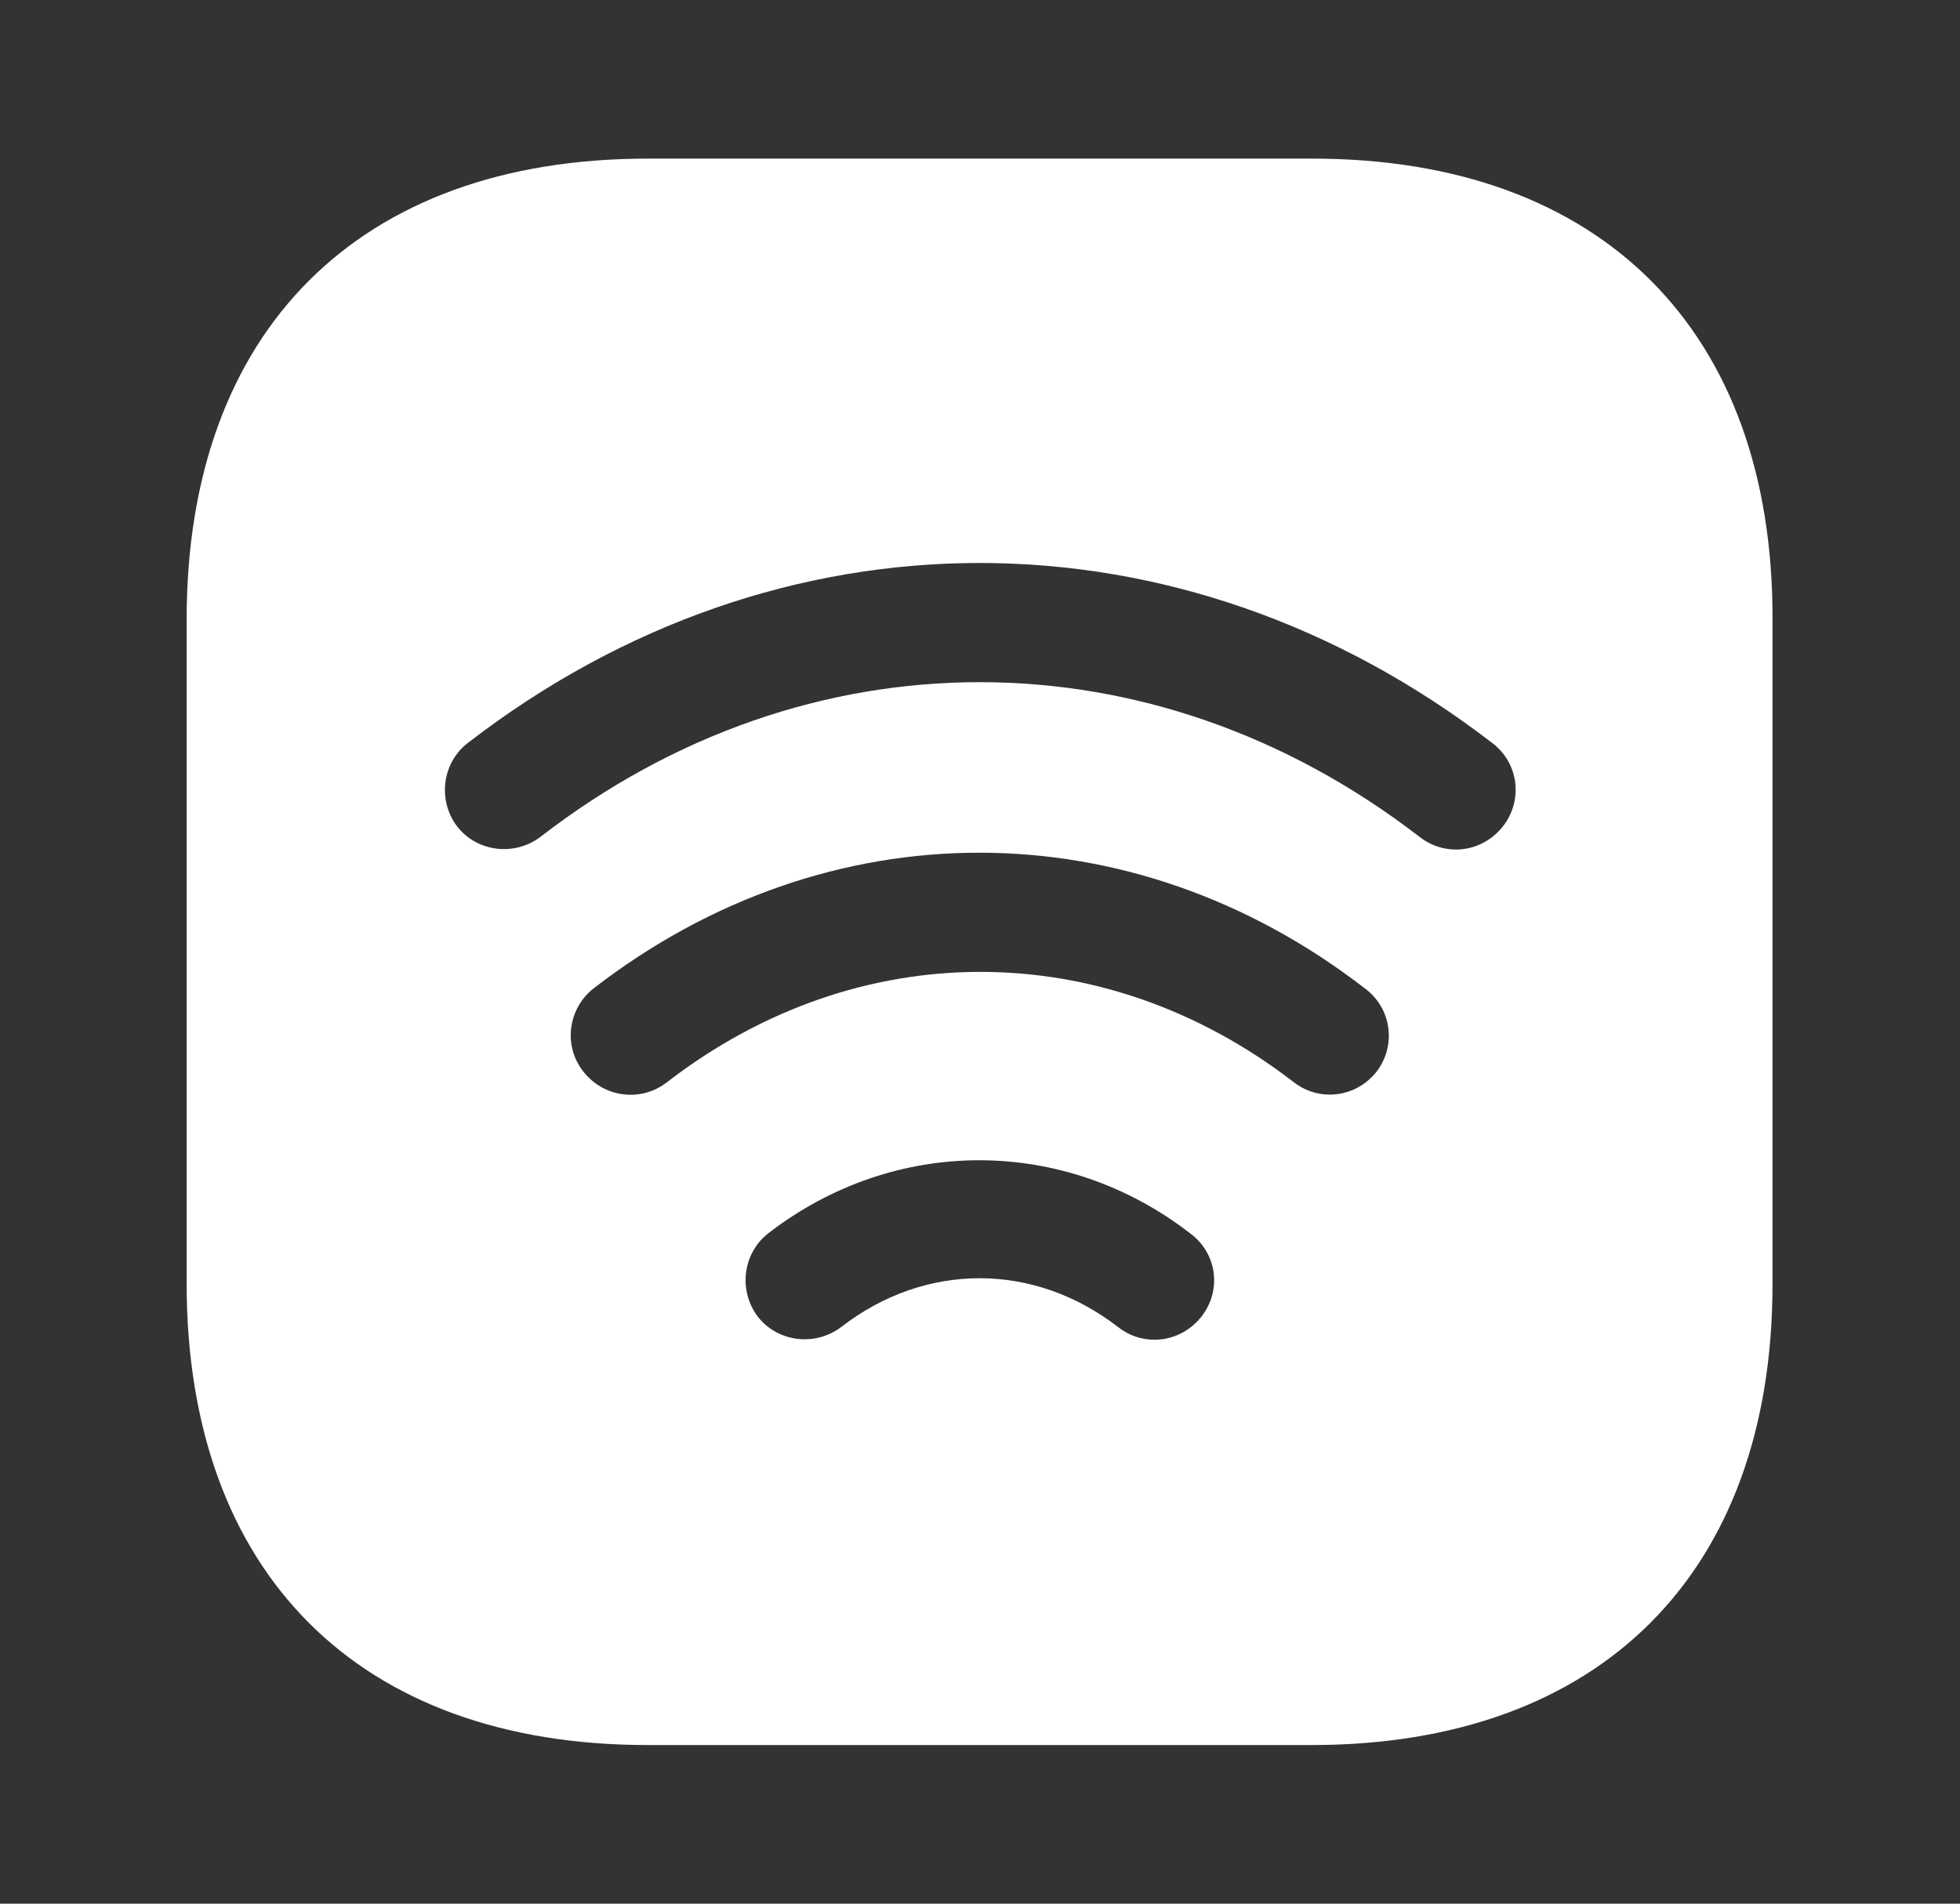 <svg width="35" height="34" viewBox="0 0 35 34" fill="none" xmlns="http://www.w3.org/2000/svg">
<rect x="0" y="0" width="35" height="34" fill="#333333" stroke="none"/>
<path d="M23.436 2.833H11.564C6.407 2.833 3.333 5.908 3.333 11.064V22.922C3.333 28.093 6.407 31.167 11.564 31.167H23.422C28.578 31.167 31.652 28.093 31.652 22.936V11.064C31.667 5.908 28.593 2.833 23.436 2.833ZM21.453 23.517C21.24 23.786 20.928 23.928 20.617 23.928C20.39 23.928 20.163 23.857 19.965 23.701C18.463 22.539 16.523 22.539 15.021 23.701C14.553 24.055 13.887 23.97 13.533 23.517C13.179 23.049 13.264 22.384 13.717 22.029C15.97 20.287 19.002 20.287 21.254 22.029C21.736 22.384 21.821 23.049 21.453 23.517ZM24.583 19.139C24.371 19.409 24.059 19.55 23.747 19.55C23.521 19.55 23.294 19.479 23.096 19.323C19.696 16.703 15.318 16.703 11.918 19.323C11.451 19.692 10.785 19.607 10.417 19.139C10.048 18.672 10.148 18.006 10.601 17.652C14.78 14.422 20.192 14.422 24.371 17.652C24.852 18.006 24.938 18.672 24.583 19.139ZM26.836 14.762C26.623 15.031 26.312 15.173 26 15.173C25.773 15.173 25.547 15.102 25.348 14.946C20.574 11.263 14.412 11.263 9.652 14.946C9.184 15.3 8.518 15.215 8.164 14.762C7.81 14.294 7.895 13.629 8.348 13.274C13.902 8.982 21.084 8.982 26.652 13.274C27.119 13.629 27.204 14.294 26.836 14.762Z" fill="white"/>
</svg>
